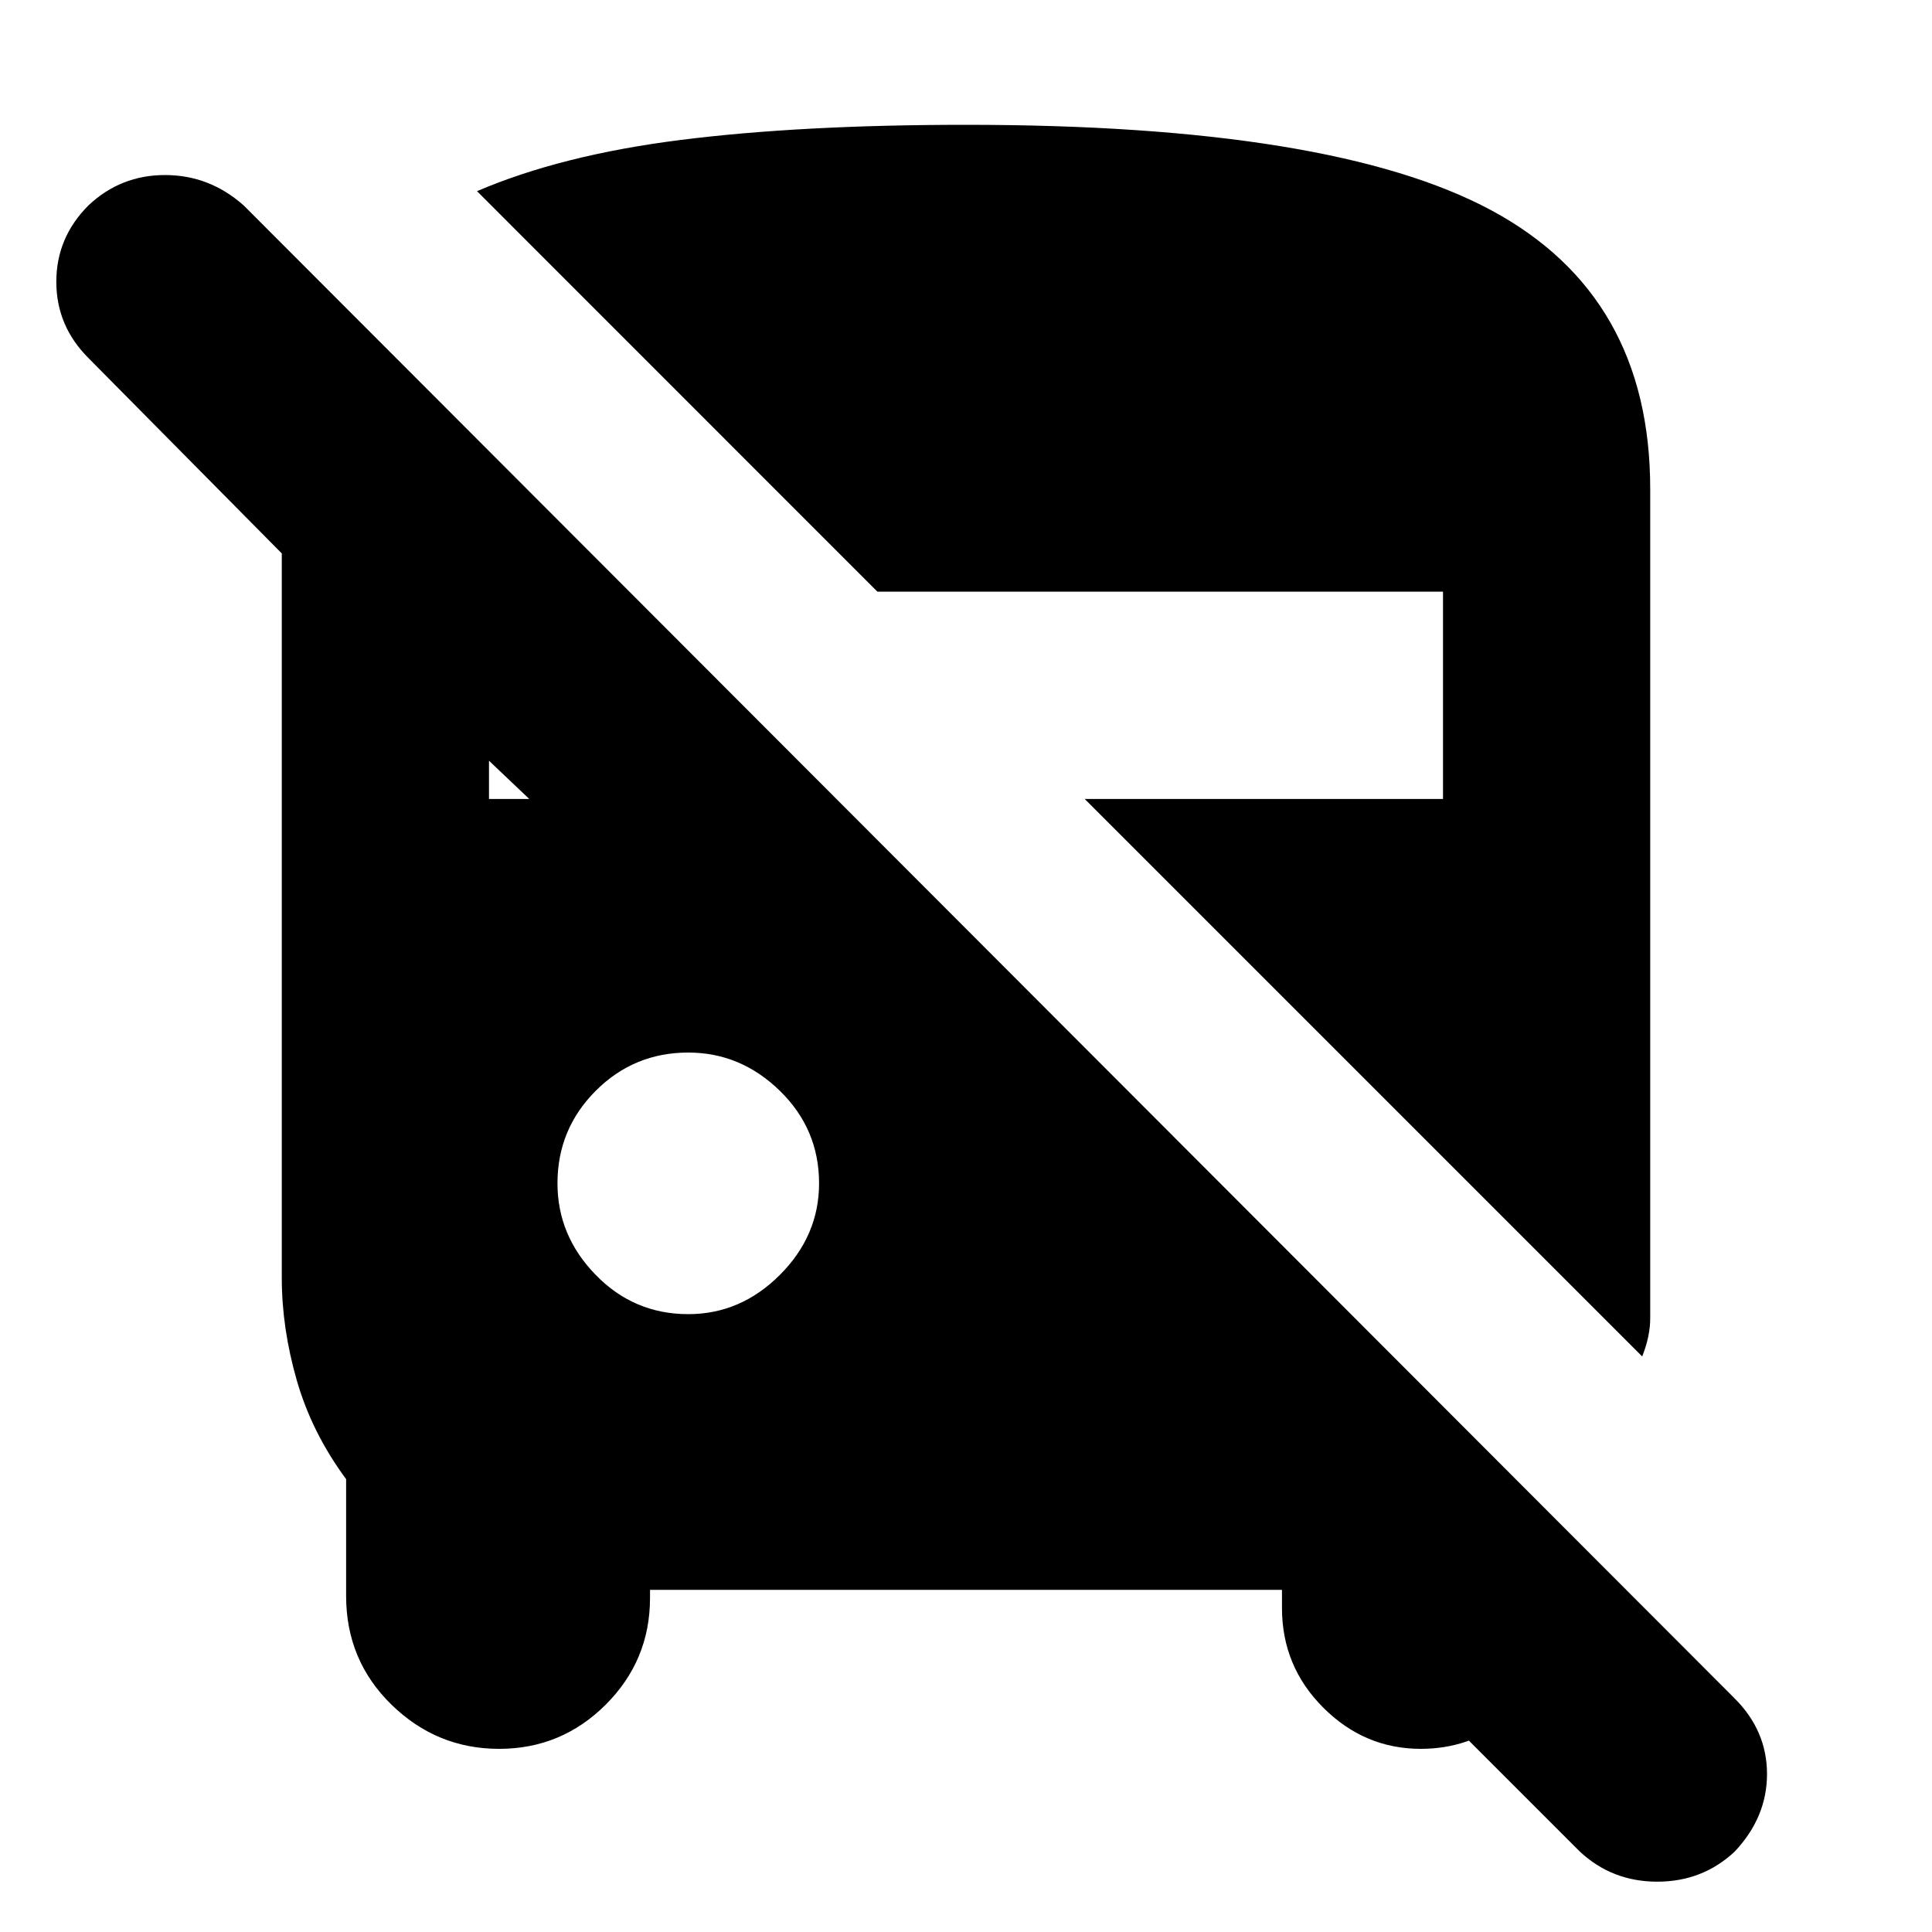 <svg xmlns="http://www.w3.org/2000/svg" height="20" width="20"><path d="M17.958 19.167Q17.625 19.479 17.156 19.479Q16.688 19.479 16.354 19.167L14.208 17.021H16.083Q15.979 17.5 15.594 17.802Q15.208 18.104 14.708 18.104Q14.125 18.104 13.698 17.677Q13.271 17.25 13.271 16.646V16.458H6.729V16.542Q6.729 17.188 6.271 17.646Q5.812 18.104 5.167 18.104Q4.521 18.104 4.052 17.646Q3.583 17.188 3.583 16.521V15.312Q3.229 14.833 3.073 14.292Q2.917 13.75 2.917 13.229V5.729L0.917 3.708Q0.583 3.375 0.583 2.917Q0.583 2.458 0.917 2.125Q1.25 1.812 1.708 1.812Q2.167 1.812 2.521 2.125L17.958 17.583Q18.292 17.917 18.292 18.365Q18.292 18.812 17.958 19.167ZM17 14.042 11.229 8.271H14.938V6.125H9.083L4.938 1.979Q5.812 1.604 7.052 1.448Q8.292 1.292 10 1.292Q13.792 1.292 15.438 2.177Q17.083 3.062 17.083 5.062V13.229Q17.083 13.458 17.083 13.646Q17.083 13.833 17 14.042ZM7.125 13.604Q7.667 13.604 8.073 13.198Q8.479 12.792 8.479 12.25Q8.479 11.688 8.073 11.292Q7.667 10.896 7.125 10.896Q6.562 10.896 6.167 11.292Q5.771 11.688 5.771 12.25Q5.771 12.792 6.167 13.198Q6.562 13.604 7.125 13.604ZM5.062 8.271H5.479L5.062 7.875Z"/></svg>